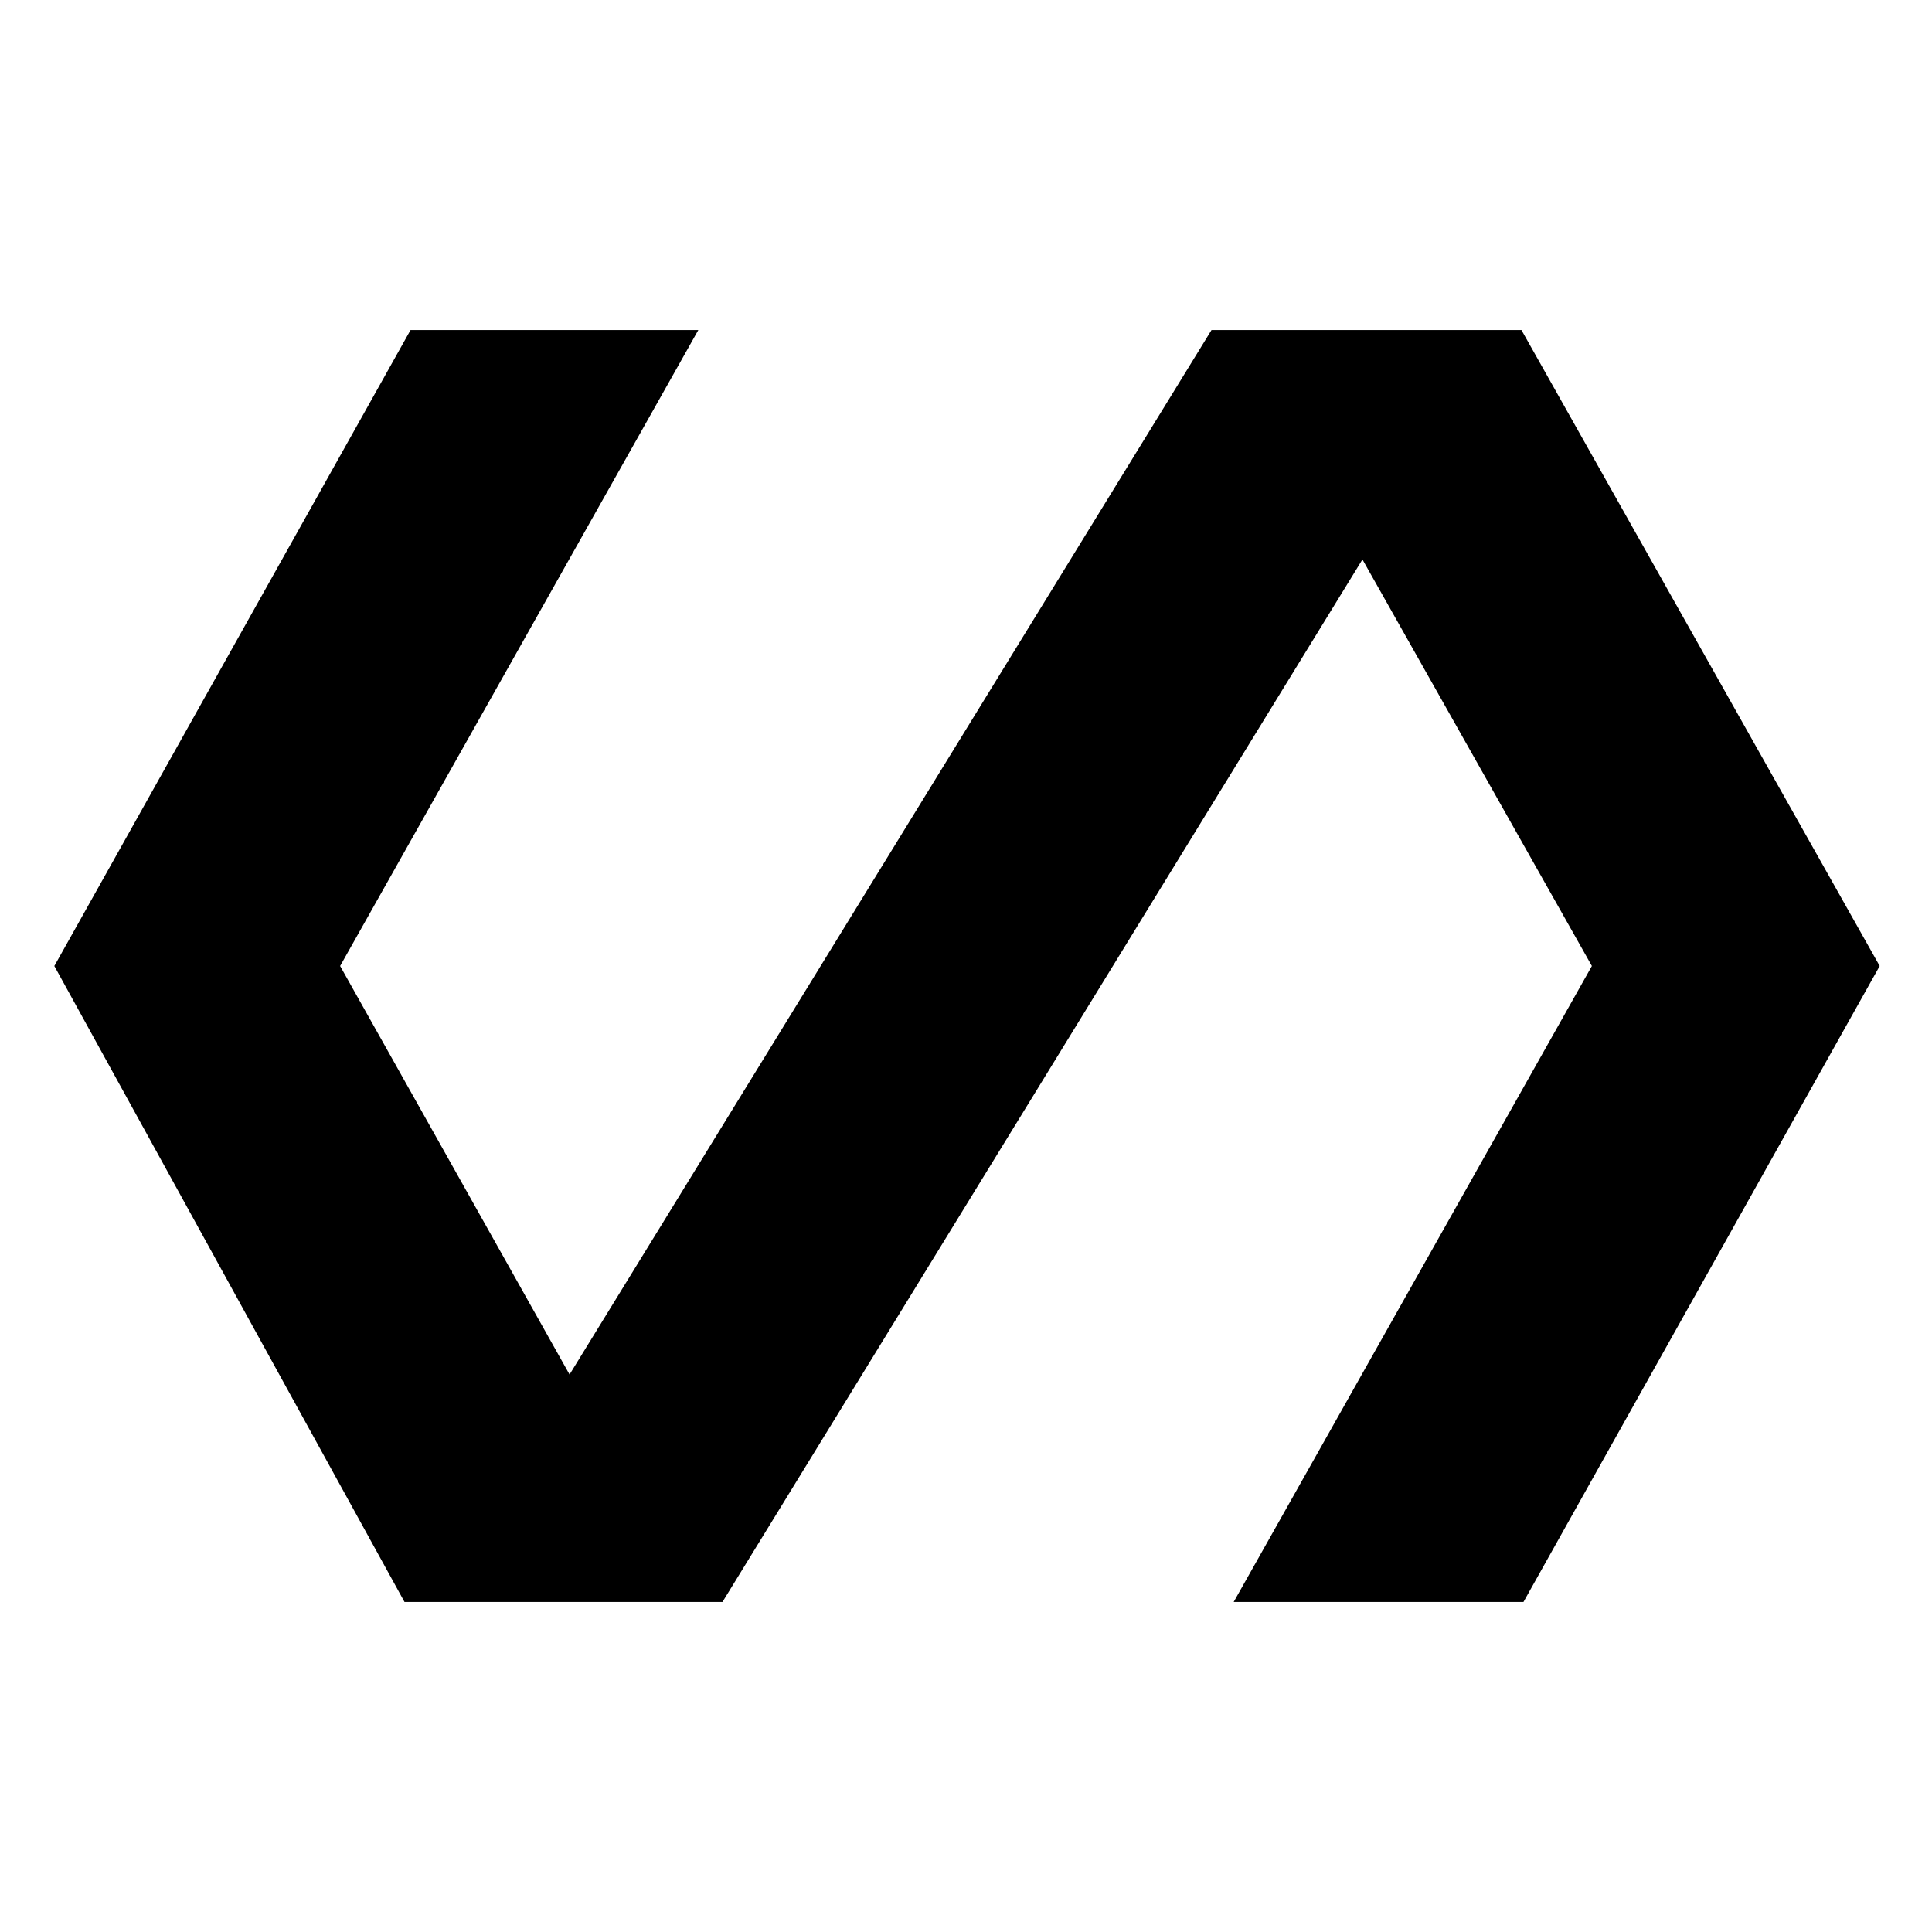 <svg xmlns="http://www.w3.org/2000/svg" height="40" width="40"><path d="M8.375 33.167 1.125 20 8.5 6.833h5.958L7.042 20l4.75 8.458L25.083 6.833H31.5L38.917 20l-7.375 13.167h-6L32.958 20l-4.75-8.417-13.25 21.584Z"/></svg>